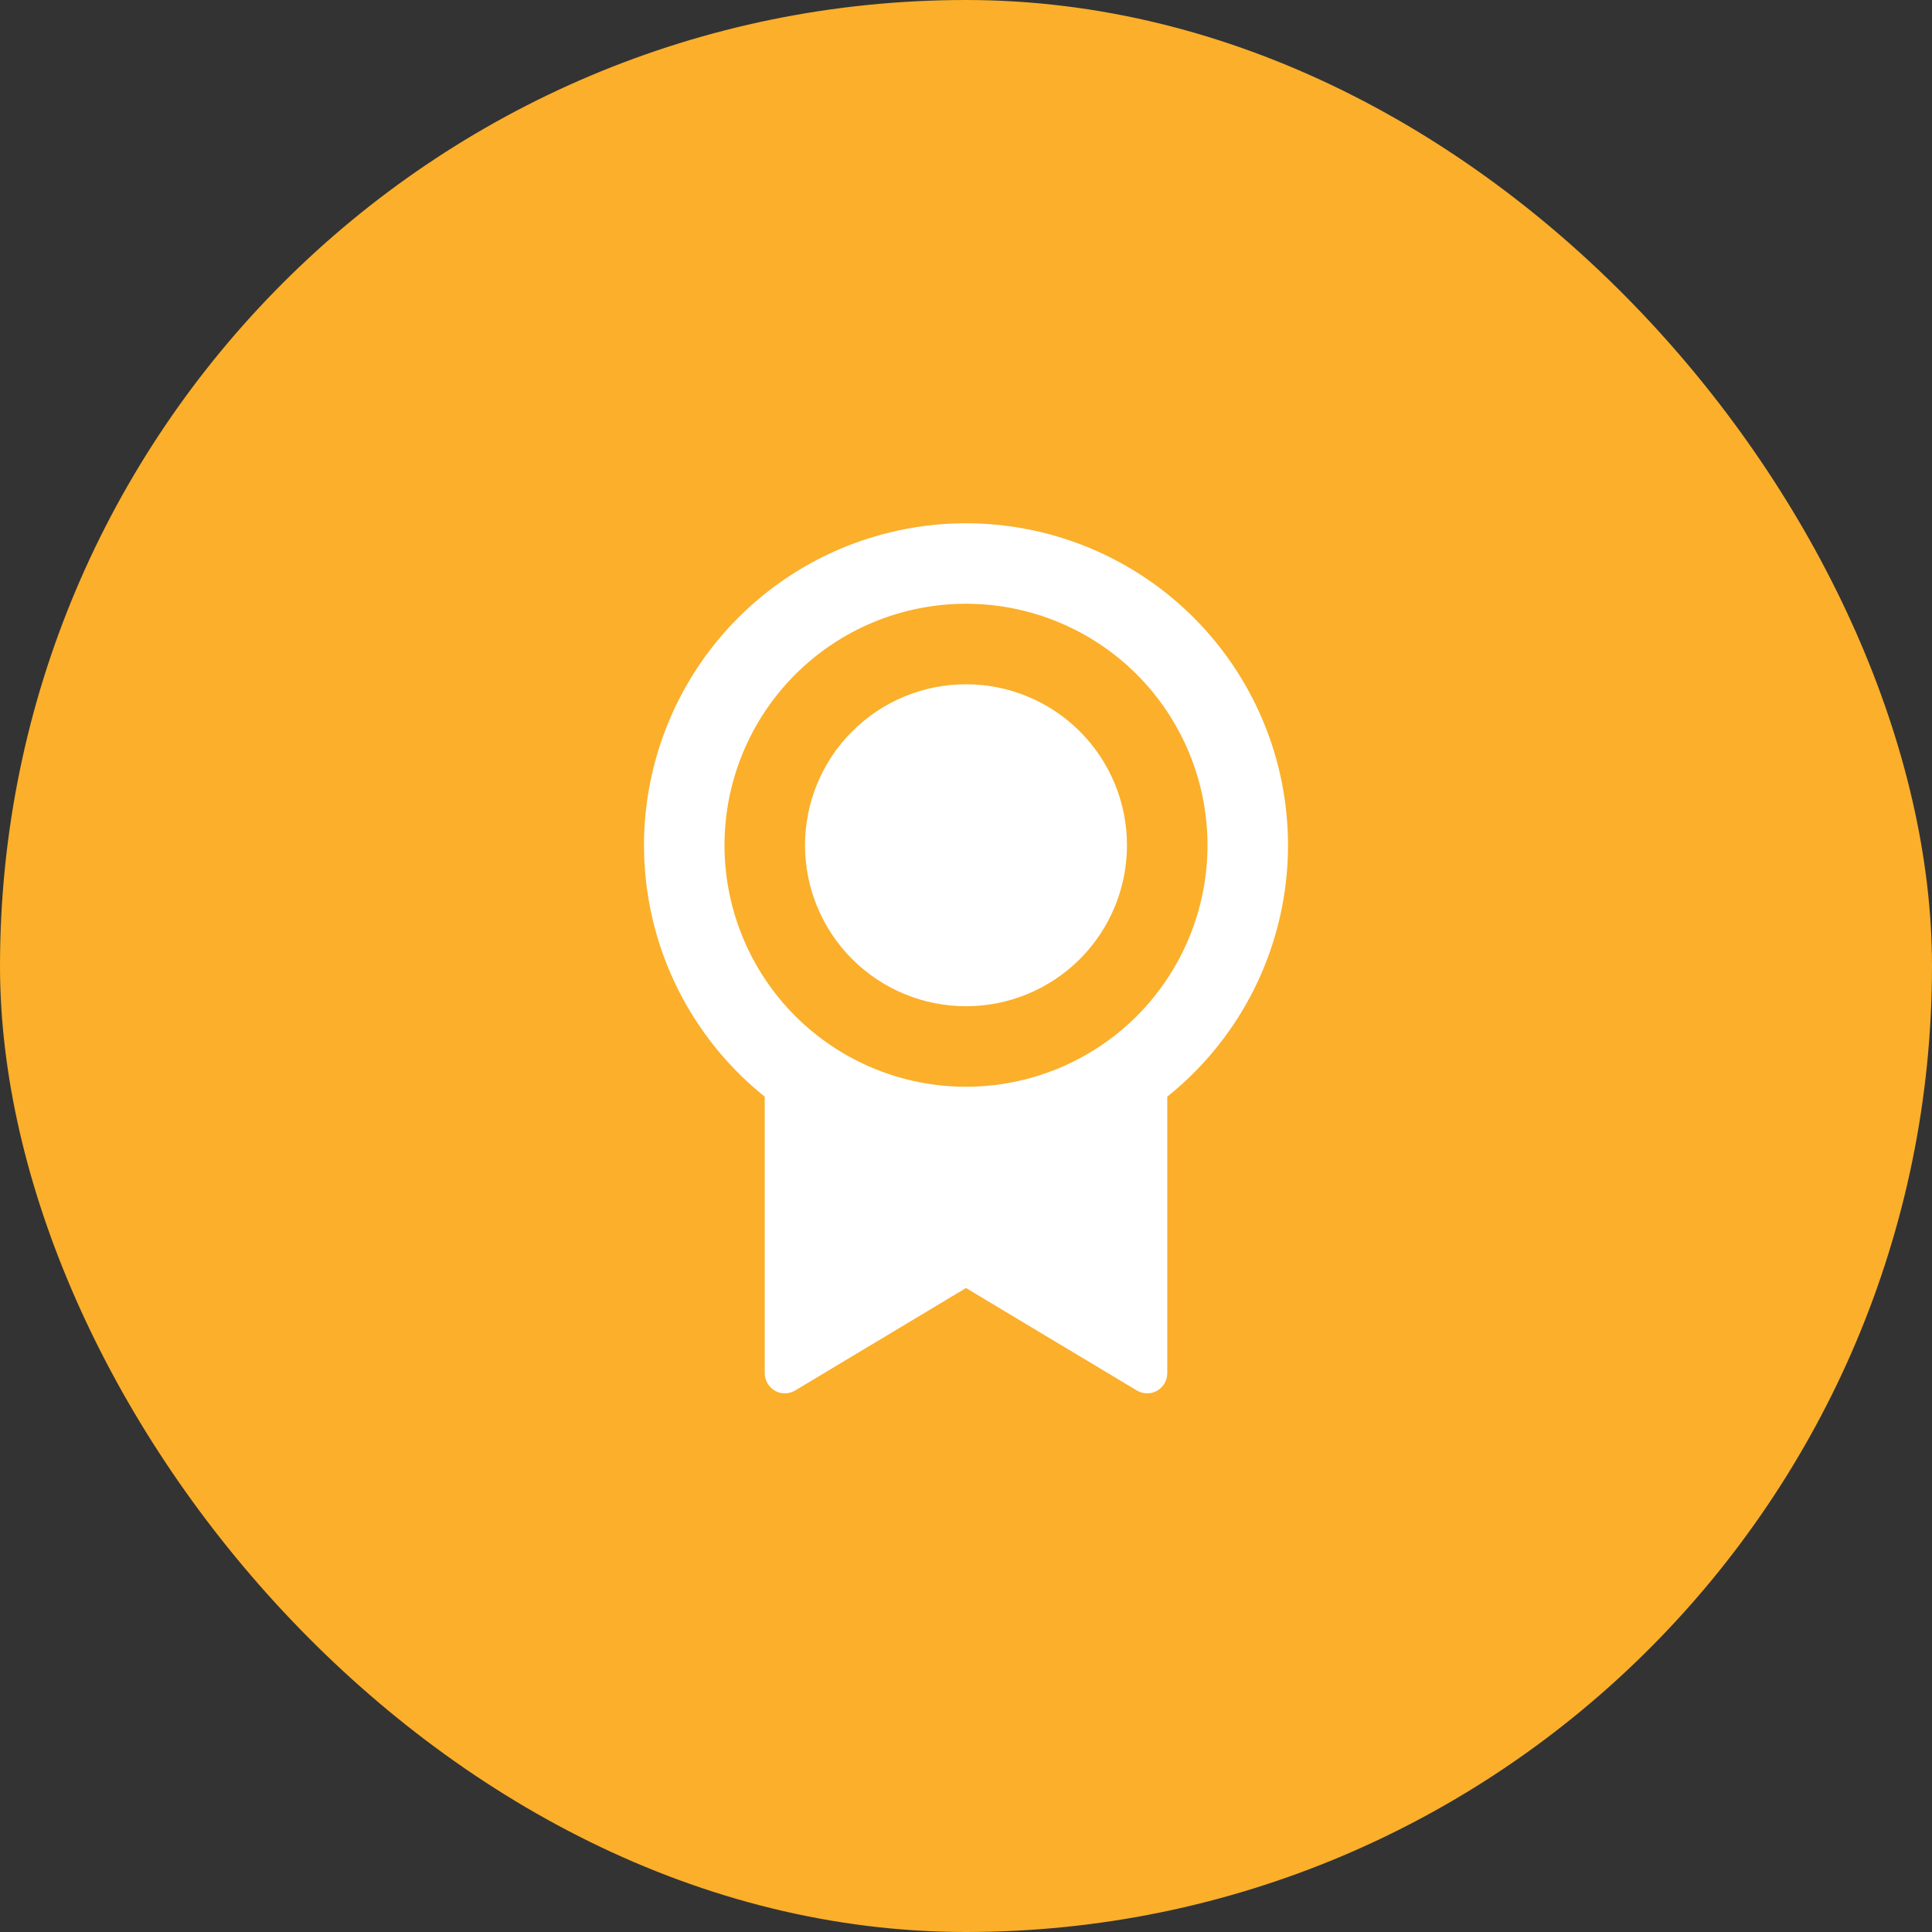 <svg width="40" height="40" viewBox="0 0 40 40" fill="none" xmlns="http://www.w3.org/2000/svg">
<rect x="0" y="0" width="40" height="40" fill="#333333" stroke="none"/>
<rect width="40" height="40" rx="20" fill="#FBAF2A"/>
<g clip-path="url(#clip0_2017_273)">
<path d="M24.167 22.704V28.431C24.167 28.505 24.147 28.577 24.11 28.641C24.073 28.704 24.02 28.757 23.956 28.794C23.891 28.83 23.819 28.849 23.745 28.848C23.671 28.847 23.599 28.826 23.536 28.788L20 26.667L16.464 28.788C16.401 28.826 16.329 28.847 16.255 28.848C16.181 28.849 16.108 28.83 16.044 28.793C15.98 28.757 15.927 28.704 15.89 28.64C15.853 28.576 15.833 28.504 15.833 28.43V22.705C14.755 21.842 13.972 20.665 13.591 19.337C13.211 18.009 13.252 16.596 13.71 15.293C14.167 13.99 15.018 12.861 16.145 12.062C17.272 11.263 18.619 10.834 20 10.834C21.381 10.834 22.728 11.263 23.855 12.062C24.982 12.861 25.833 13.99 26.291 15.293C26.748 16.596 26.789 18.009 26.409 19.337C26.028 20.665 25.245 21.842 24.167 22.705V22.704ZM20 22.5C21.326 22.5 22.598 21.973 23.536 21.036C24.473 20.098 25 18.826 25 17.5C25 16.174 24.473 14.902 23.536 13.964C22.598 13.027 21.326 12.5 20 12.5C18.674 12.5 17.402 13.027 16.465 13.964C15.527 14.902 15 16.174 15 17.5C15 18.826 15.527 20.098 16.465 21.036C17.402 21.973 18.674 22.5 20 22.5ZM20 20.833C19.116 20.833 18.268 20.482 17.643 19.857C17.018 19.232 16.667 18.384 16.667 17.5C16.667 16.616 17.018 15.768 17.643 15.143C18.268 14.518 19.116 14.167 20 14.167C20.884 14.167 21.732 14.518 22.357 15.143C22.982 15.768 23.333 16.616 23.333 17.5C23.333 18.384 22.982 19.232 22.357 19.857C21.732 20.482 20.884 20.833 20 20.833Z" fill="white"/>
</g>
<defs>
<clipPath id="clip0_2017_273">
<rect width="20" height="20" fill="white" transform="translate(10 10)"/>
</clipPath>
</defs>
</svg>
